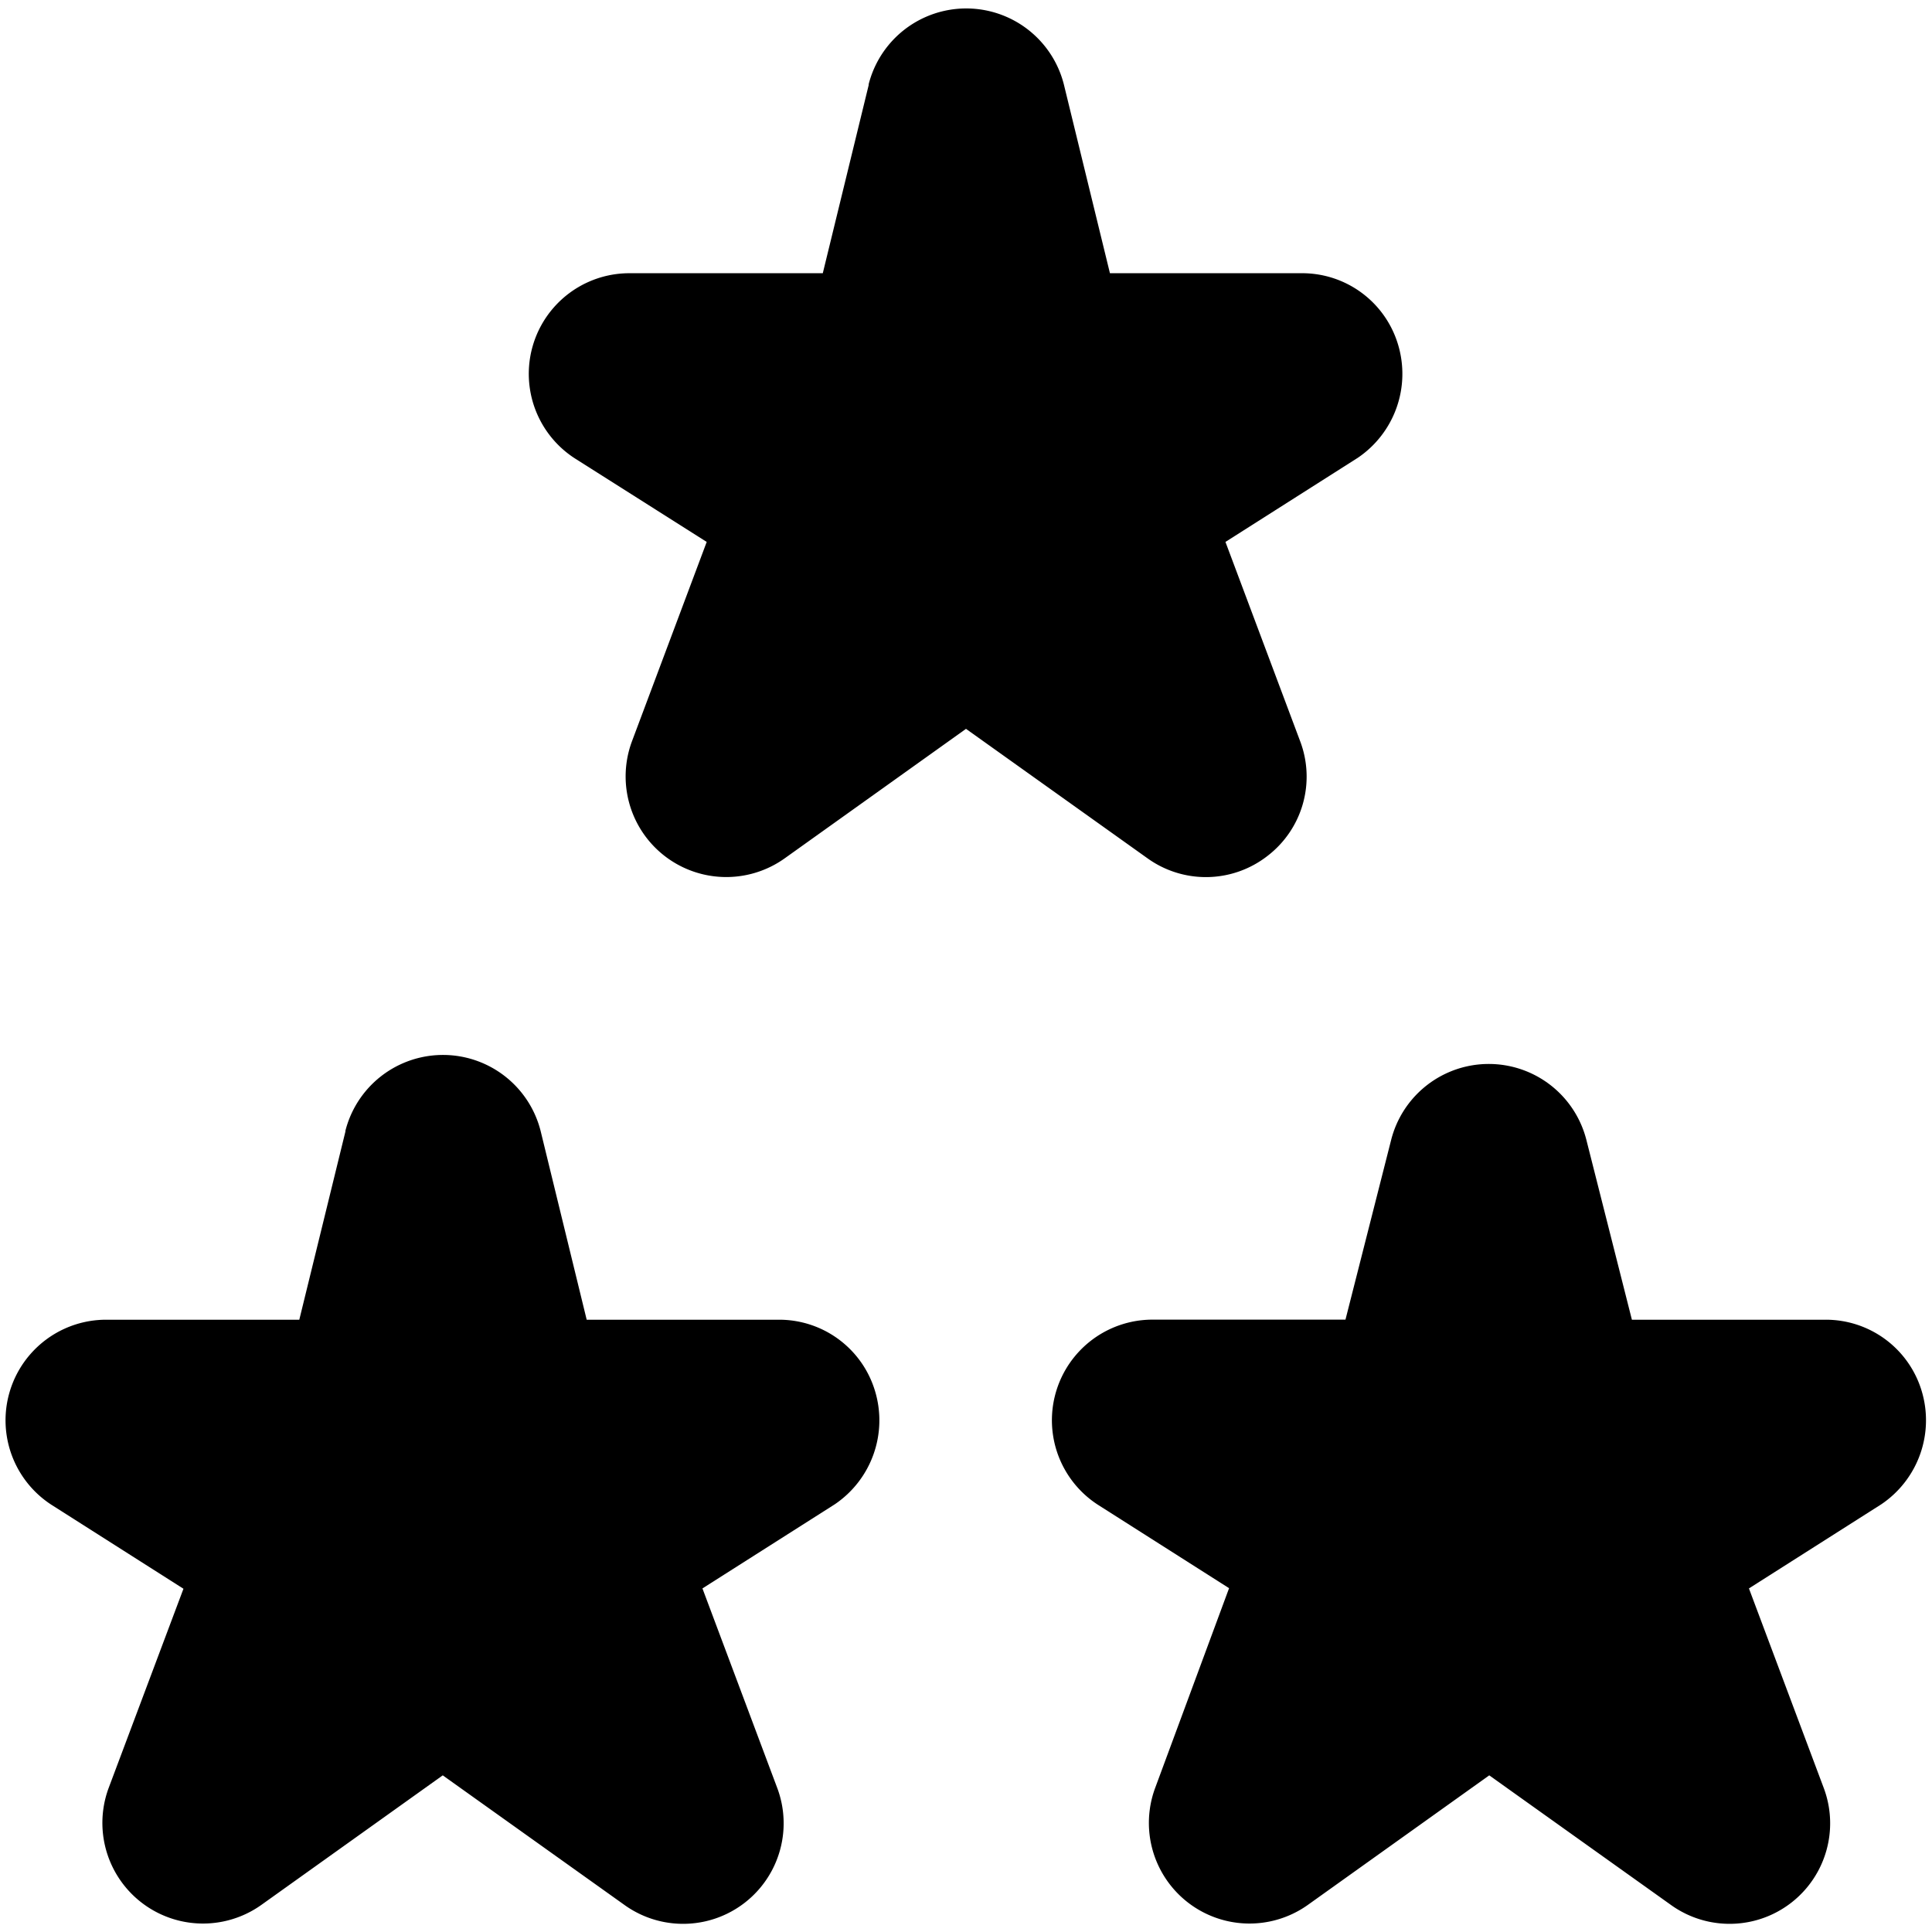 <svg xmlns="http://www.w3.org/2000/svg" viewBox="0 0 24 24"><title>rating-star-three</title><path d="M15.742,10.635a1.241,1.241,0,0,0,.408-1.43l-.927-2.473,1.644-1.045a1.259,1.259,0,0,0,.5-1.407,1.243,1.243,0,0,0-1.2-.886H13.788l-.573-2.348a1.251,1.251,0,0,0-2.424,0l0,.011-.57,2.337H7.825A1.25,1.25,0,0,0,7.15,5.7L8.779,6.732,7.85,9.21a1.25,1.25,0,0,0,1.9,1.451L12,9.054l2.253,1.607A1.244,1.244,0,0,0,15.742,10.635Z"/><path d="M23.872,17.28a1.243,1.243,0,0,0-1.2-.886h-2.4l-.566-2.236a1.251,1.251,0,0,0-2.424,0h0l-.568,2.235h-2.4a1.25,1.25,0,0,0-.675,2.3l1.629,1.036L14.35,22.21a1.25,1.25,0,0,0,1.9,1.451L18.5,22.054l2.253,1.607a1.249,1.249,0,0,0,1.9-1.456l-.927-2.473,1.644-1.045A1.259,1.259,0,0,0,23.872,17.28Z"/><path d="M9.677,16.394H7.288l-.573-2.348a1.251,1.251,0,0,0-2.424,0l0,.01-.573,2.338H1.325A1.25,1.25,0,0,0,.65,18.7l1.629,1.036L1.35,22.21a1.25,1.25,0,0,0,1.9,1.451L5.5,22.054l2.253,1.607a1.249,1.249,0,0,0,1.9-1.456l-.927-2.473,1.644-1.045a1.259,1.259,0,0,0,.5-1.407A1.243,1.243,0,0,0,9.677,16.394Z"/></svg>